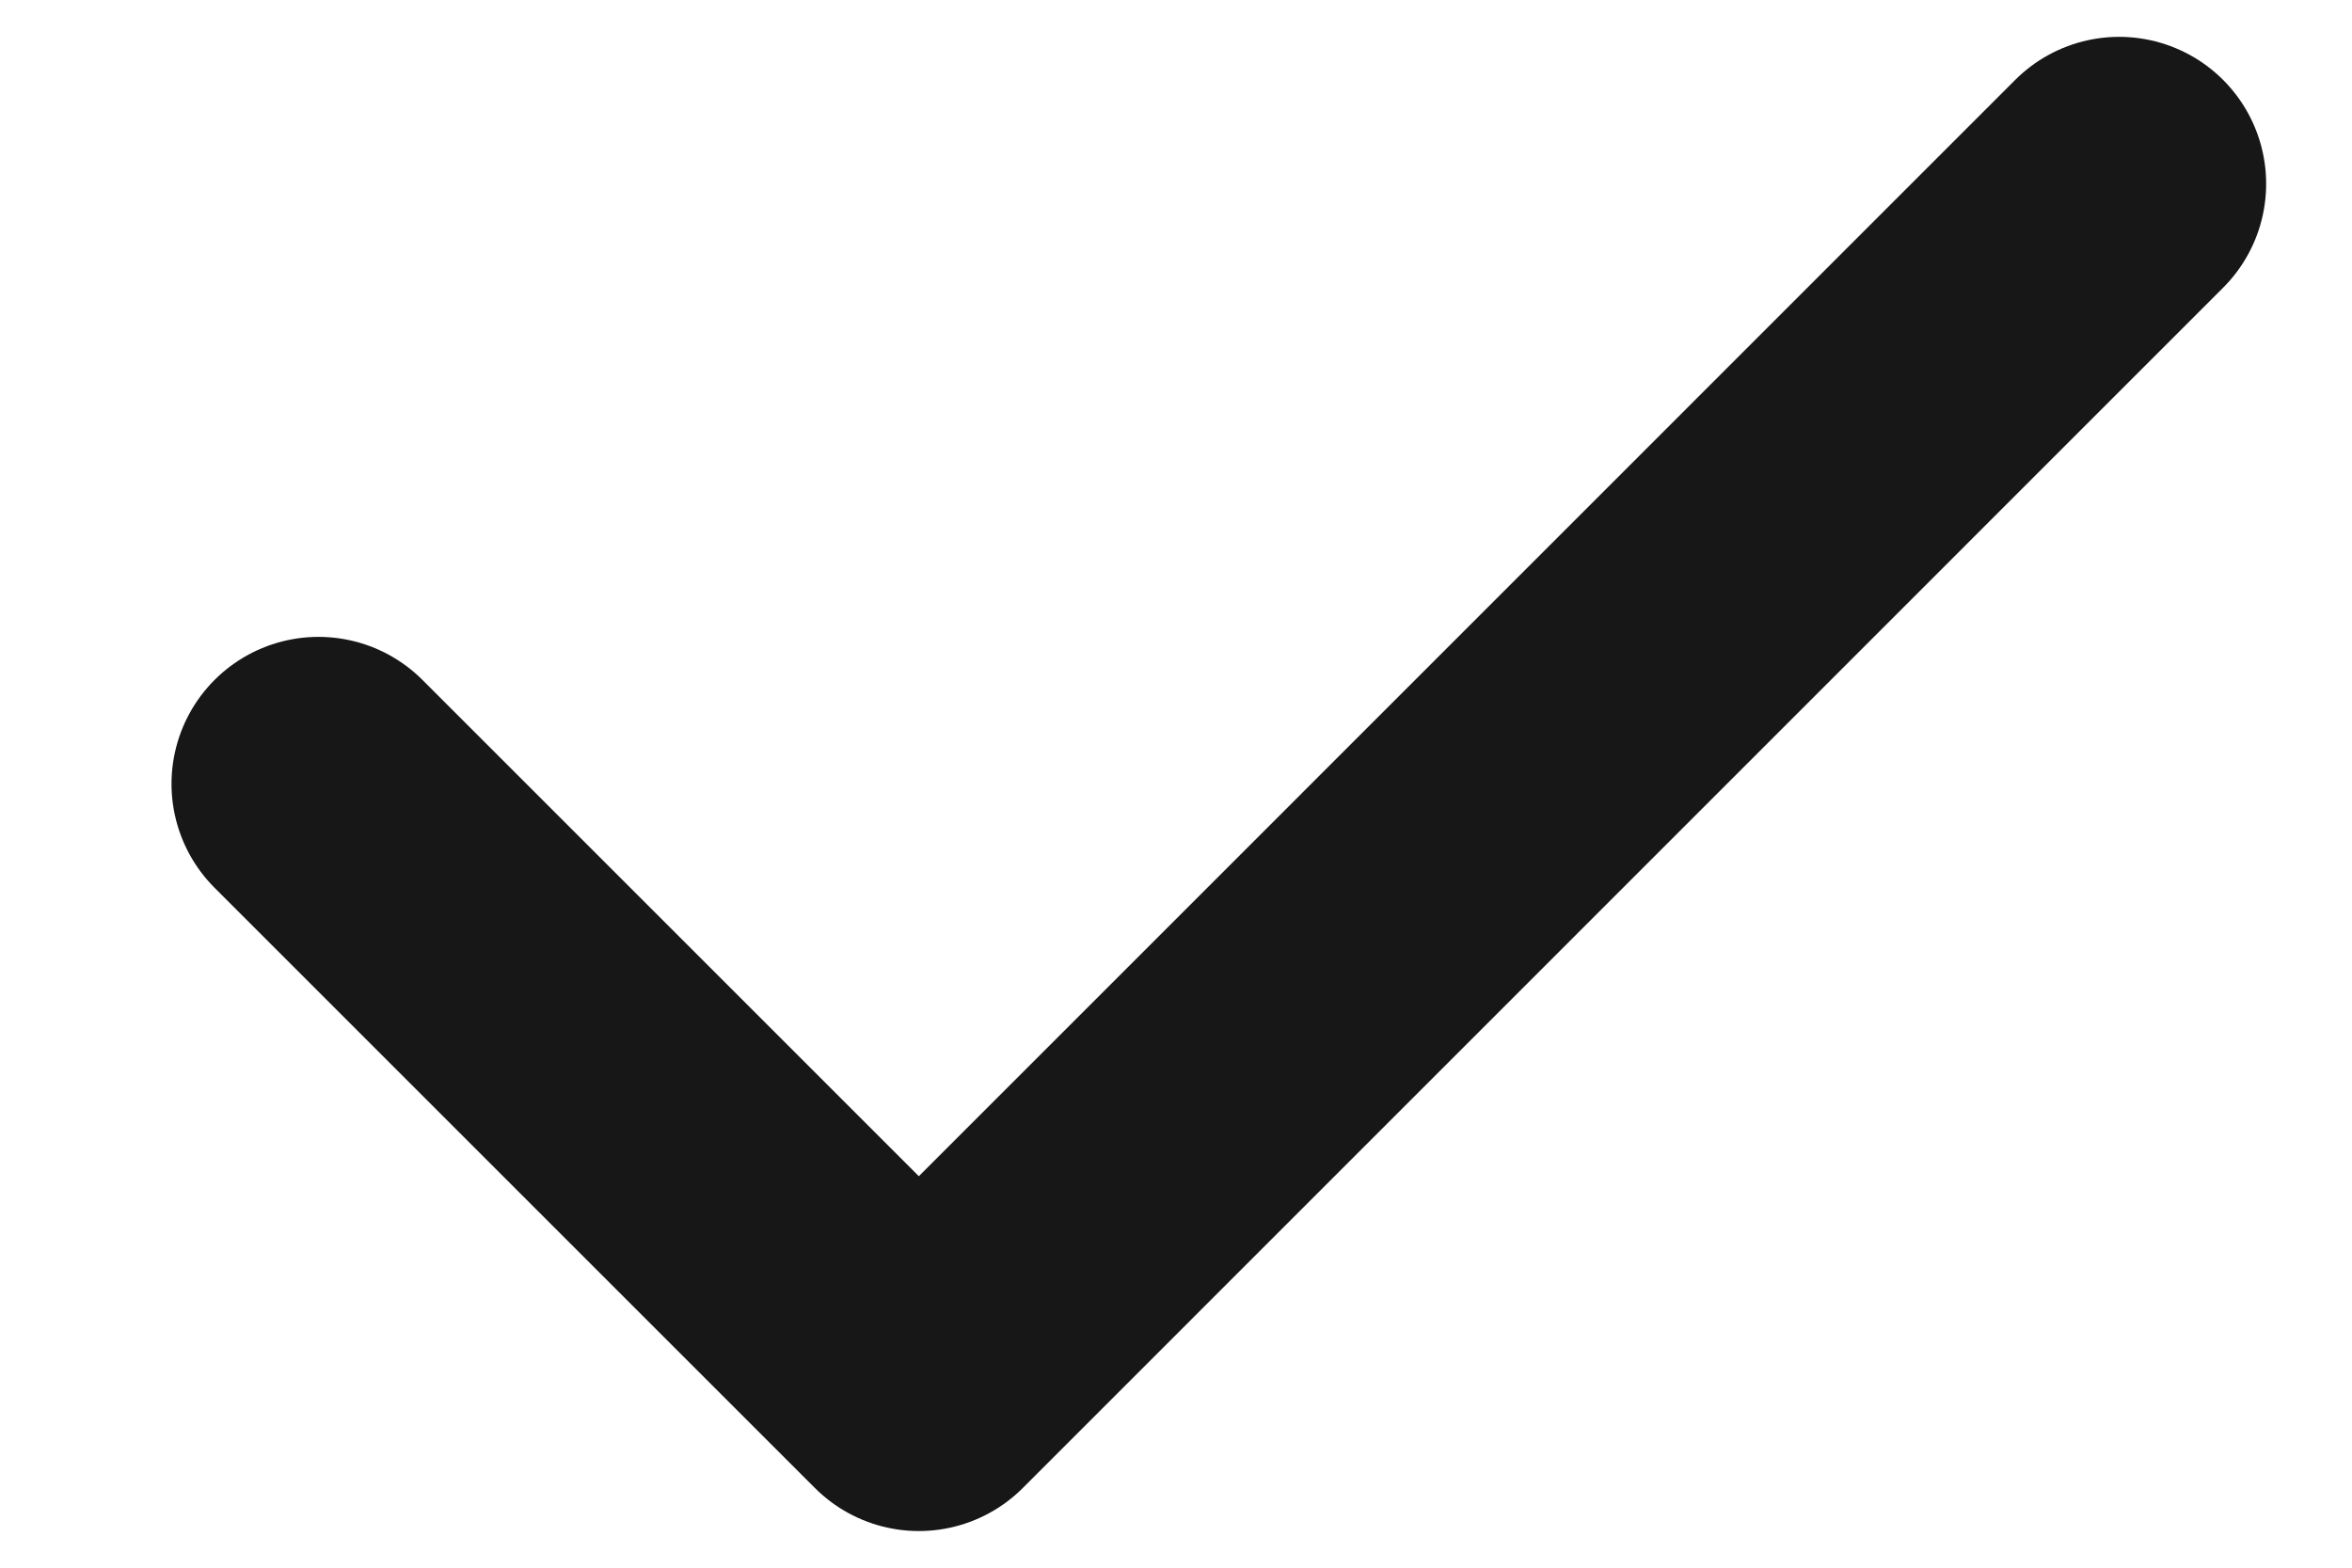 <svg width="12" height="8" viewBox="0 0 12 8" fill="none" xmlns="http://www.w3.org/2000/svg">
<path d="M10.812 0.938L4.688 7.063L1.625 4" stroke="#171717" stroke-width="1.5" stroke-linecap="round" stroke-linejoin="round"/>
</svg>
